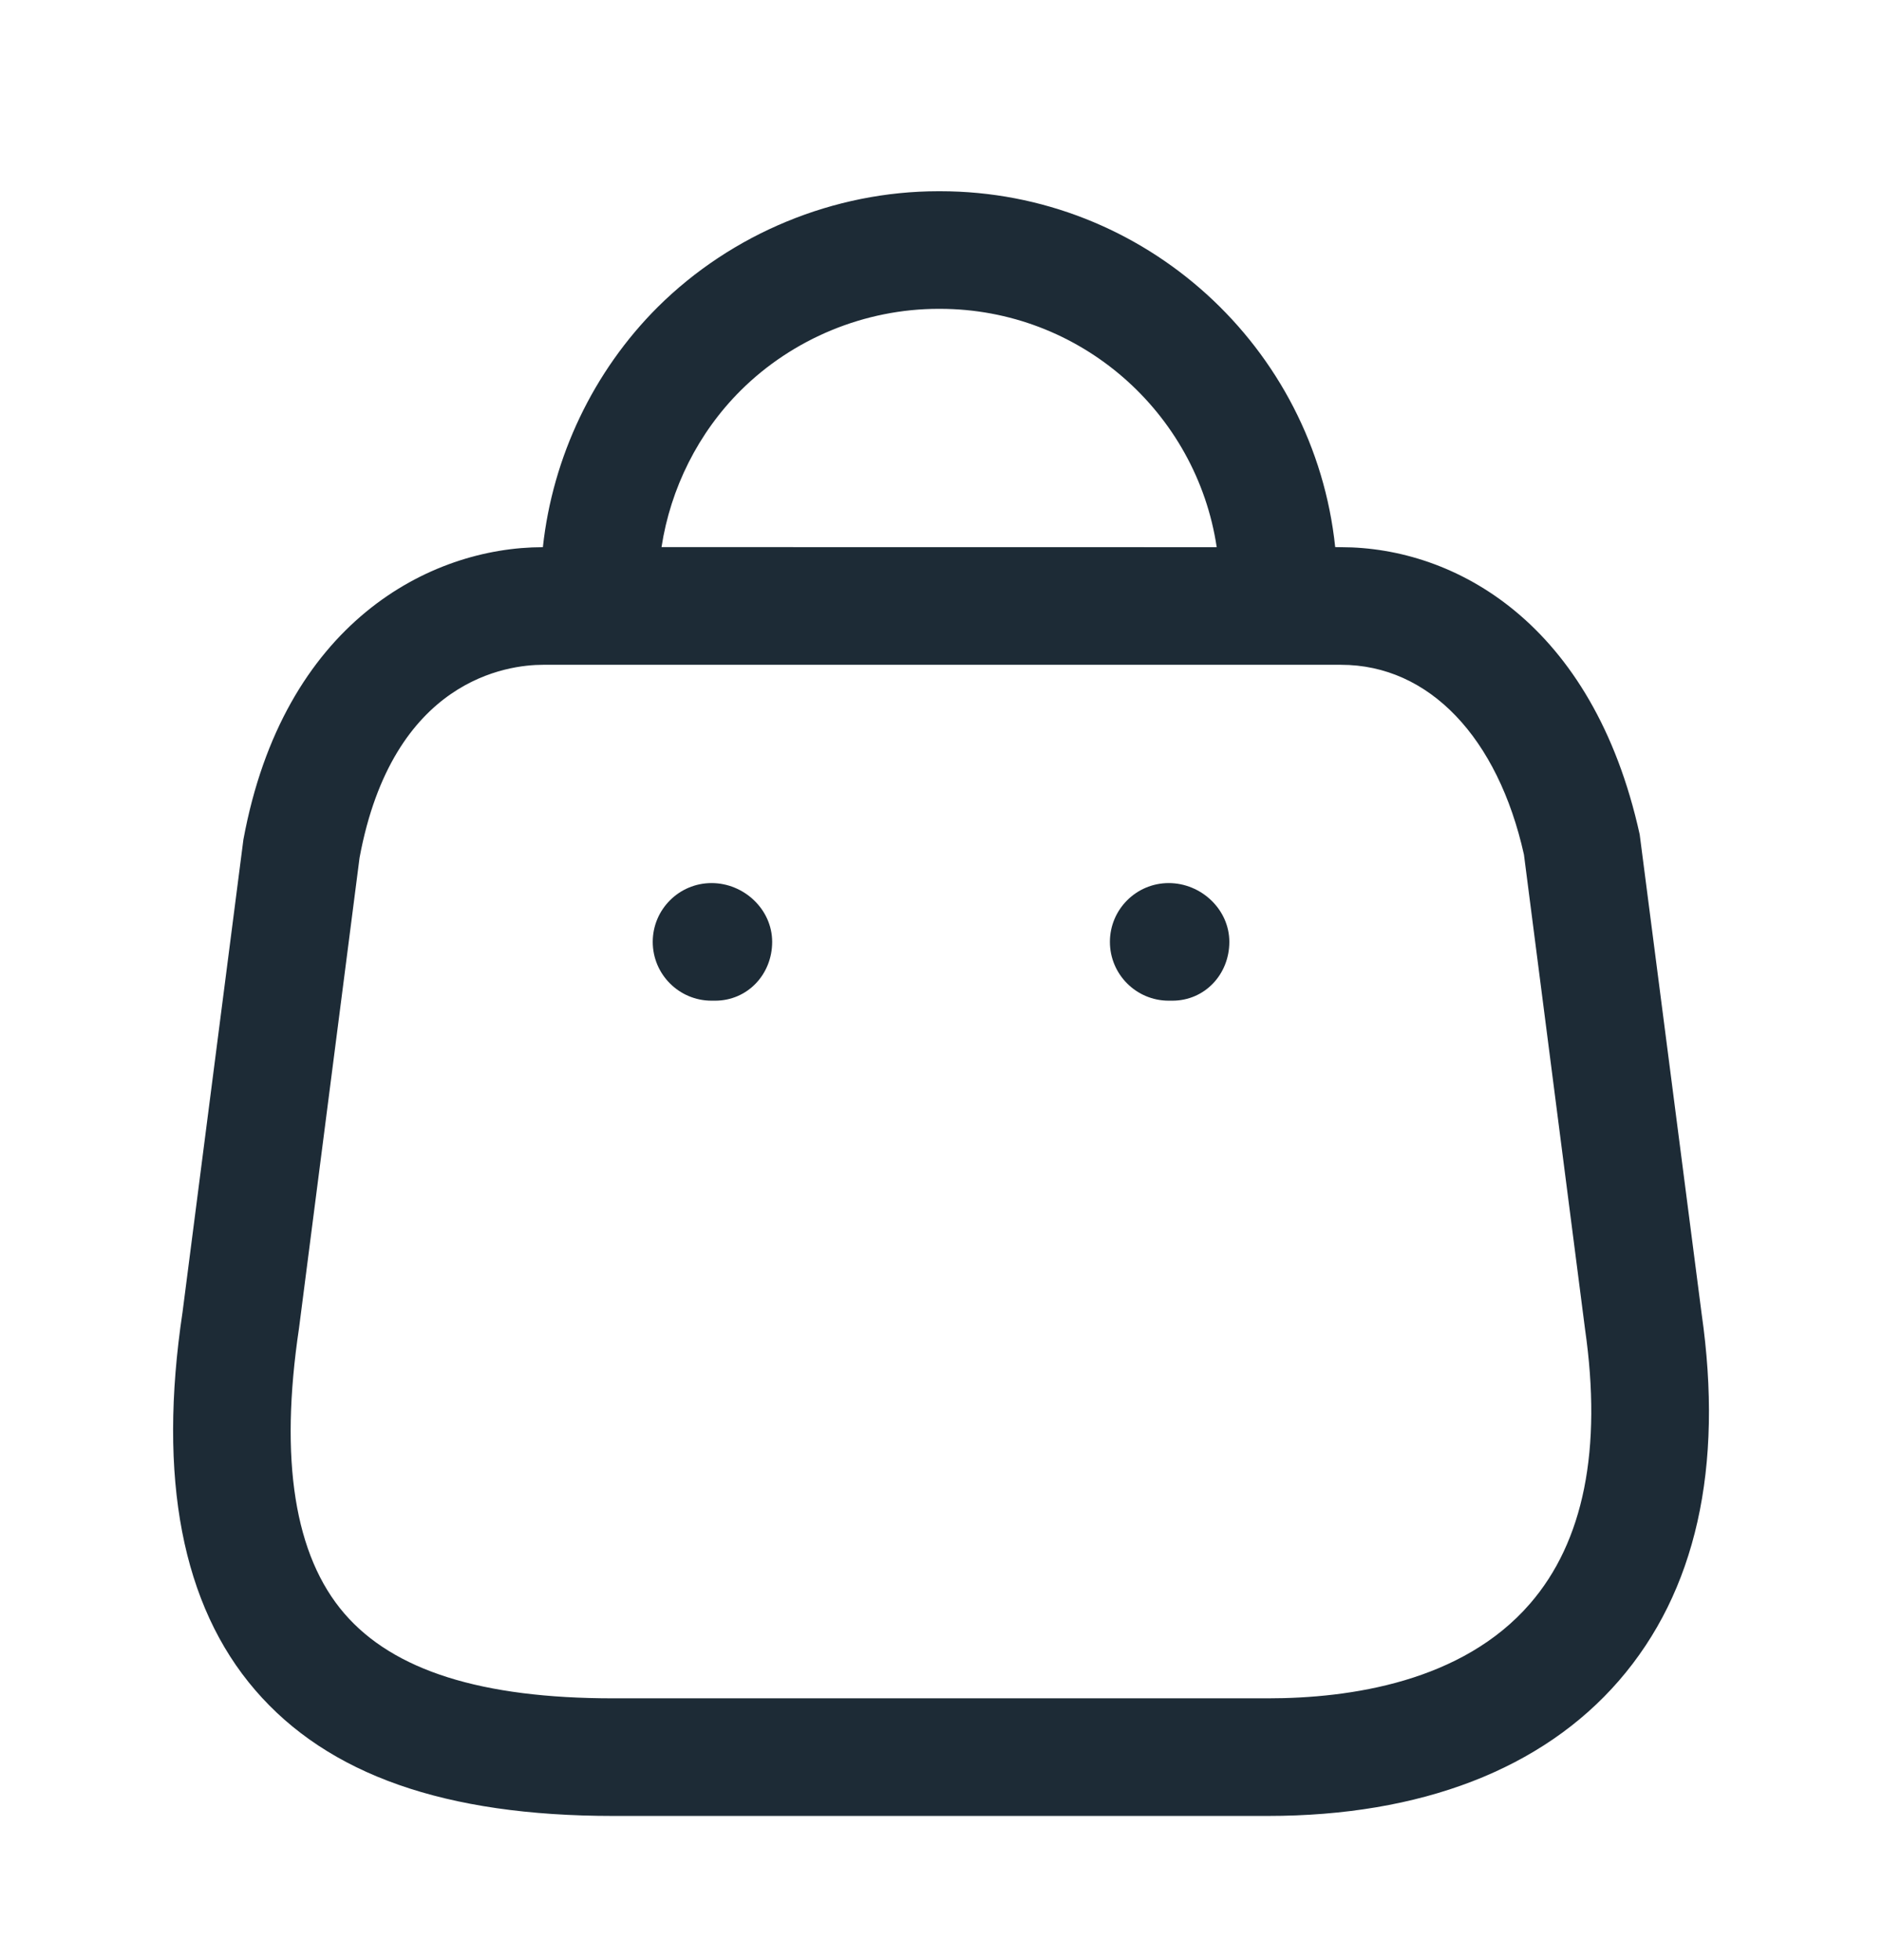 <svg width="24" height="25" viewBox="0 0 24 25" fill="none" xmlns="http://www.w3.org/2000/svg">
<path fill-rule="evenodd" clip-rule="evenodd" d="M11.988 2.439C14.602 2.439 16.761 4.431 17.027 6.978L17.102 6.979C18.552 6.979 20.315 7.942 20.91 10.643L21.699 16.75C21.982 18.721 21.628 20.302 20.645 21.436C19.667 22.564 18.119 23.161 16.168 23.161H7.82C5.677 23.161 4.184 22.636 3.255 21.557C2.322 20.475 2.01 18.852 2.328 16.734L3.104 10.708C3.614 7.945 5.479 6.979 6.923 6.979C7.047 5.829 7.566 4.736 8.388 3.916C9.333 2.977 10.636 2.439 11.967 2.439H11.988ZM17.102 8.479H6.923C6.482 8.479 5.008 8.657 4.585 10.941L3.813 16.941C3.562 18.624 3.756 19.842 4.391 20.579C5.018 21.307 6.14 21.661 7.82 21.661H16.168C17.216 21.661 18.647 21.452 19.511 20.454C20.197 19.663 20.433 18.485 20.213 16.952L19.434 10.9C19.102 9.409 18.226 8.479 17.102 8.479ZM14.904 11.263C15.318 11.263 15.677 11.599 15.677 12.013C15.677 12.427 15.364 12.763 14.95 12.763H14.904C14.49 12.763 14.154 12.427 14.154 12.013C14.154 11.599 14.49 11.263 14.904 11.263ZM9.074 11.263C9.488 11.263 9.847 11.599 9.847 12.013C9.847 12.427 9.533 12.763 9.119 12.763H9.074C8.66 12.763 8.324 12.427 8.324 12.013C8.324 11.599 8.66 11.263 9.074 11.263ZM11.985 3.939H11.97C11.029 3.939 10.112 4.318 9.447 4.979C8.905 5.518 8.551 6.227 8.436 6.978L15.516 6.979C15.259 5.26 13.773 3.939 11.985 3.939Z" fill="#1D2B36"/>
</svg>
